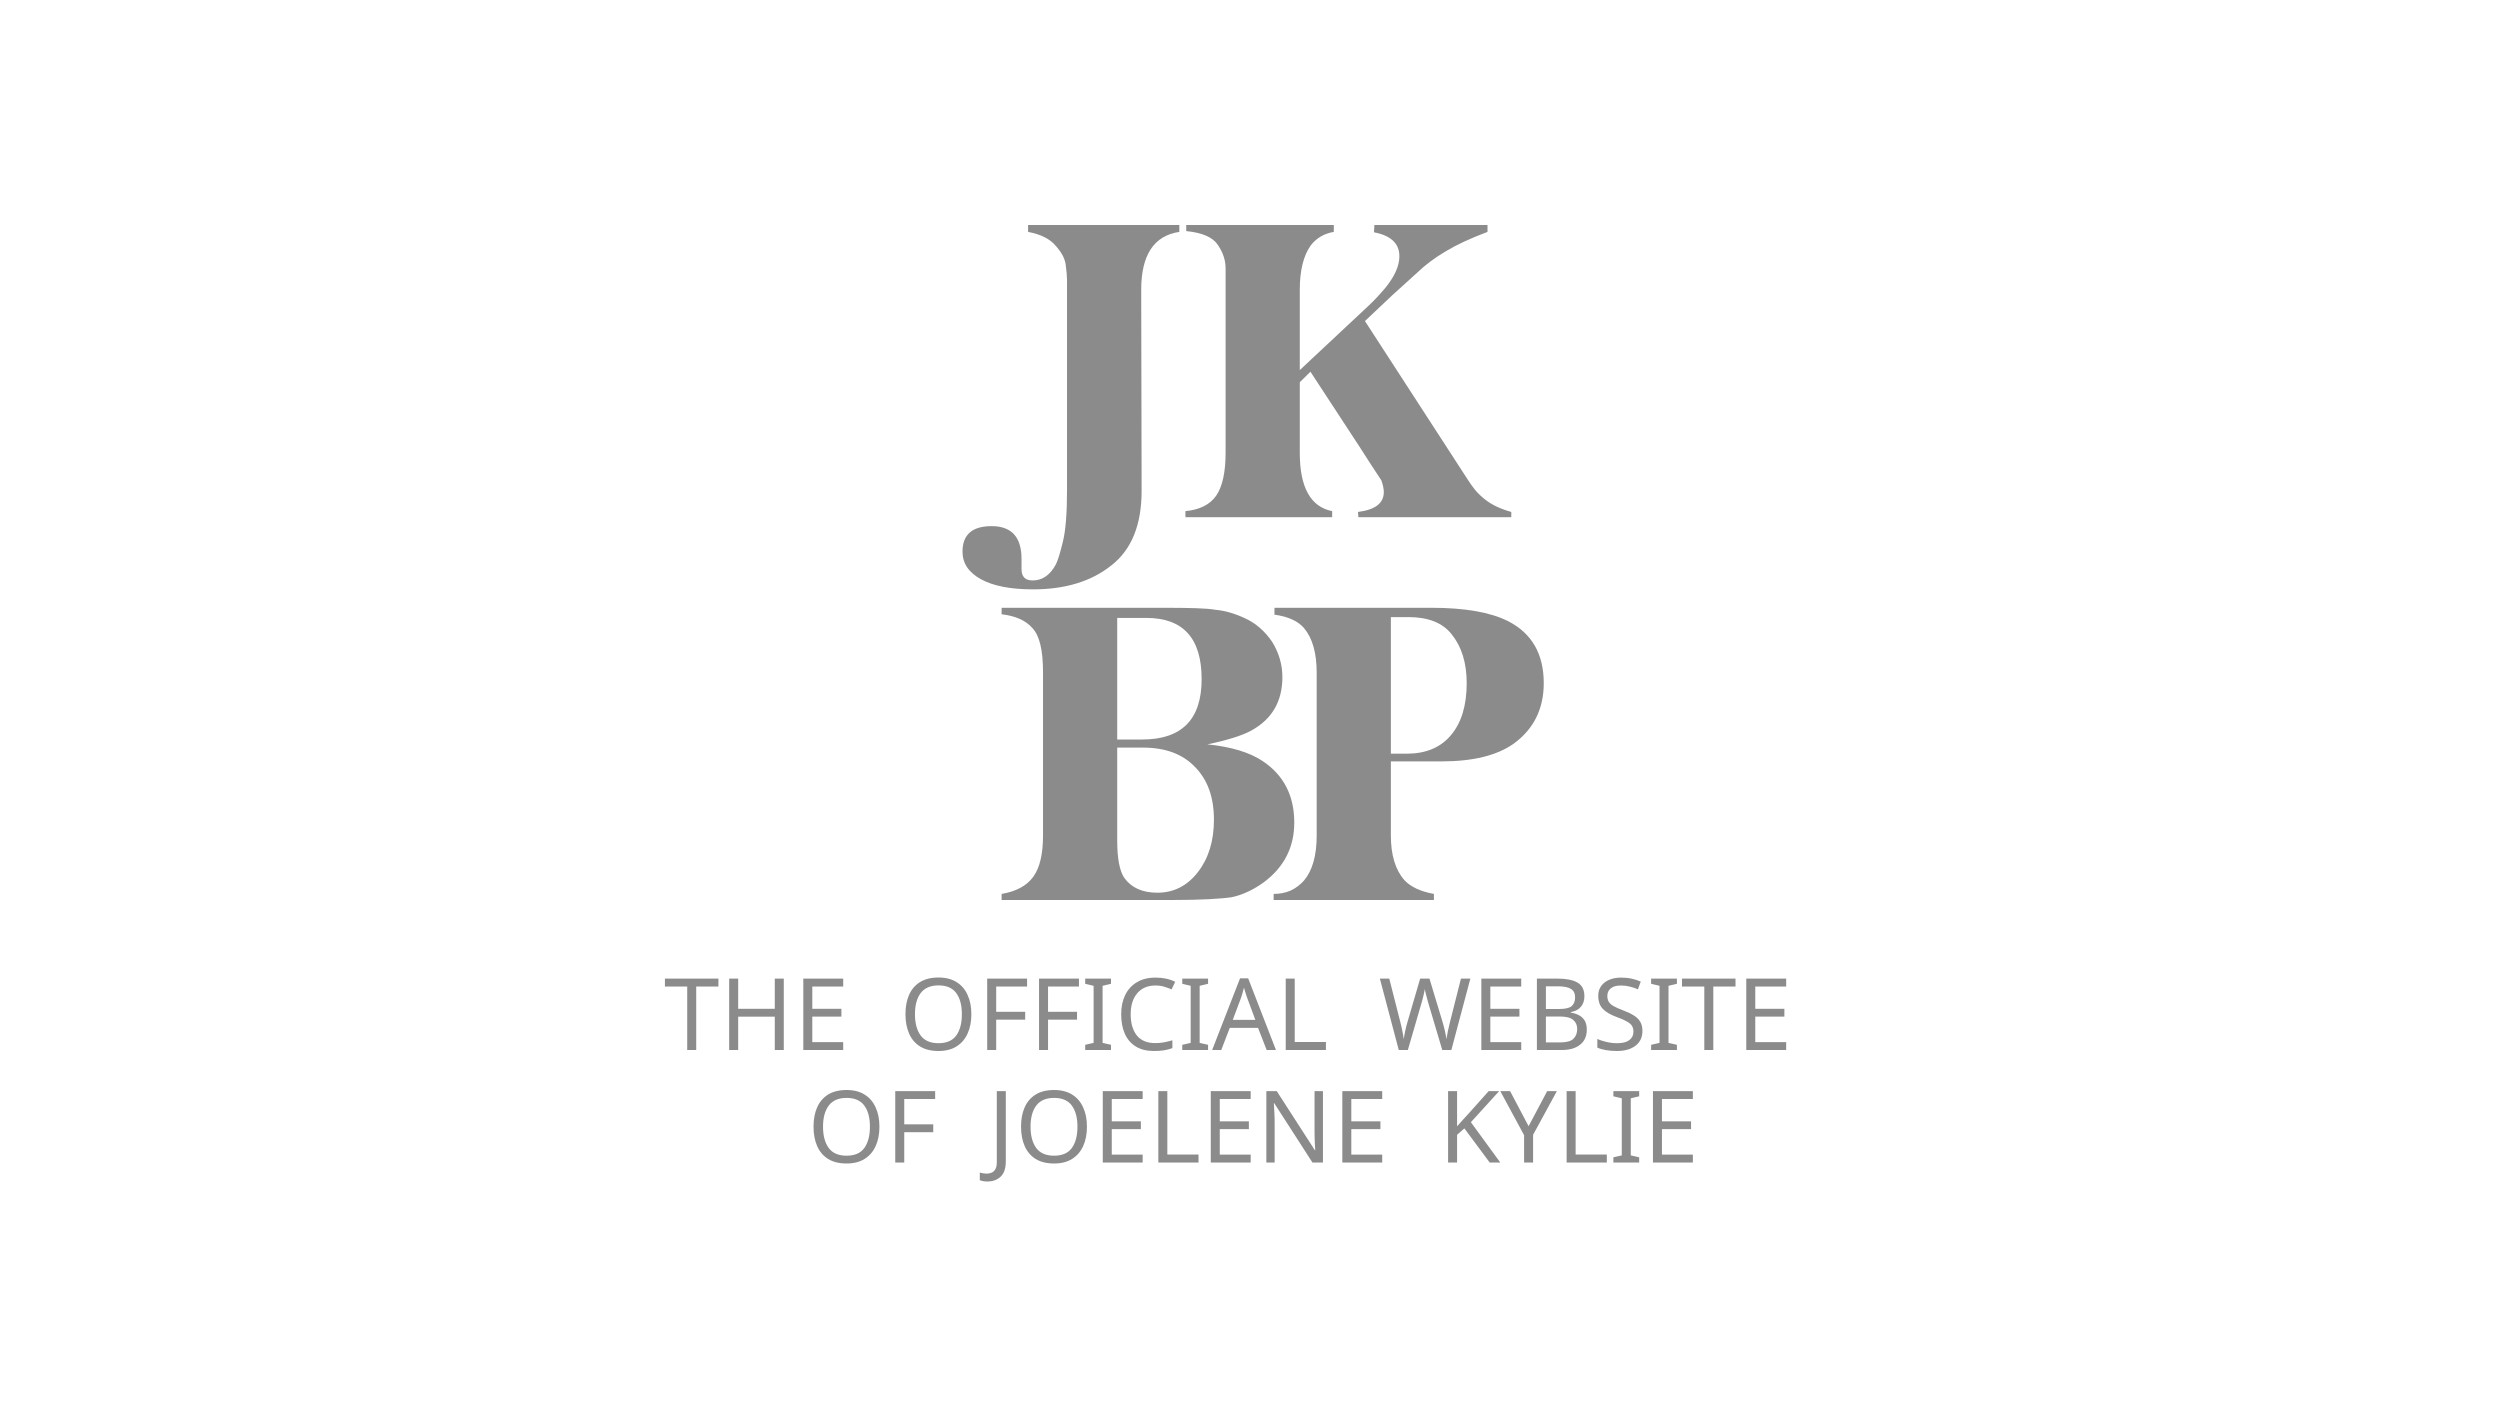 <svg width="400" height="225" viewBox="0 0 400 225" fill="none" xmlns="http://www.w3.org/2000/svg">
<path d="M111.395 168H109.955V157.84H106.387V156.576H114.947V157.84H111.395V168ZM125.405 168H123.965V162.672H118.109V168H116.669V156.576H118.109V161.408H123.965V156.576H125.405V168ZM134.913 168H128.529V156.576H134.913V157.84H129.969V161.408H134.625V162.656H129.969V166.736H134.913V168ZM155.418 162.272C155.418 163.456 155.216 164.491 154.81 165.376C154.416 166.251 153.829 166.933 153.05 167.424C152.272 167.915 151.306 168.16 150.154 168.16C148.97 168.16 147.984 167.915 147.194 167.424C146.416 166.933 145.834 166.245 145.45 165.36C145.066 164.475 144.874 163.44 144.874 162.256C144.874 161.083 145.066 160.059 145.45 159.184C145.834 158.309 146.416 157.627 147.194 157.136C147.984 156.645 148.976 156.4 150.17 156.4C151.312 156.4 152.272 156.645 153.05 157.136C153.829 157.616 154.416 158.299 154.81 159.184C155.216 160.059 155.418 161.088 155.418 162.272ZM146.394 162.272C146.394 163.712 146.698 164.848 147.306 165.68C147.914 166.501 148.864 166.912 150.154 166.912C151.456 166.912 152.405 166.501 153.002 165.68C153.6 164.848 153.898 163.712 153.898 162.272C153.898 160.832 153.6 159.707 153.002 158.896C152.405 158.075 151.461 157.664 150.17 157.664C148.88 157.664 147.925 158.075 147.306 158.896C146.698 159.707 146.394 160.832 146.394 162.272ZM159.39 168H157.95V156.576H164.334V157.84H159.39V161.888H164.03V163.152H159.39V168ZM167.687 168H166.247V156.576H172.631V157.84H167.687V161.888H172.327V163.152H167.687V168ZM177.76 168H173.632V167.168L174.976 166.864V157.728L173.632 157.408V156.576H177.76V157.408L176.416 157.728V166.864L177.76 167.168V168ZM184.862 157.68C183.635 157.68 182.67 158.091 181.966 158.912C181.262 159.733 180.91 160.859 180.91 162.288C180.91 163.707 181.235 164.832 181.886 165.664C182.547 166.485 183.534 166.896 184.846 166.896C185.347 166.896 185.822 166.853 186.27 166.768C186.718 166.683 187.155 166.576 187.582 166.448V167.696C187.155 167.856 186.713 167.973 186.254 168.048C185.806 168.123 185.267 168.16 184.638 168.16C183.475 168.16 182.505 167.92 181.726 167.44C180.947 166.96 180.361 166.277 179.966 165.392C179.582 164.507 179.39 163.467 179.39 162.272C179.39 161.12 179.598 160.107 180.014 159.232C180.441 158.347 181.065 157.659 181.886 157.168C182.707 156.667 183.705 156.416 184.878 156.416C186.083 156.416 187.134 156.64 188.03 157.088L187.454 158.304C187.102 158.144 186.707 158 186.27 157.872C185.843 157.744 185.374 157.68 184.862 157.68ZM193.291 168H189.163V167.168L190.507 166.864V157.728L189.163 157.408V156.576H193.291V157.408L191.947 157.728V166.864L193.291 167.168V168ZM202.665 168L201.289 164.464H196.761L195.401 168H193.945L198.409 156.528H199.705L204.153 168H202.665ZM199.577 159.728C199.545 159.643 199.492 159.488 199.417 159.264C199.343 159.04 199.268 158.811 199.193 158.576C199.129 158.331 199.076 158.144 199.033 158.016C198.959 158.347 198.873 158.672 198.777 158.992C198.681 159.301 198.601 159.547 198.537 159.728L197.241 163.184H200.857L199.577 159.728ZM205.716 168V156.576H207.156V166.72H212.148V168H205.716ZM235.258 156.576L232.218 168H230.762L228.538 160.512C228.453 160.203 228.367 159.893 228.282 159.584C228.197 159.275 228.127 159.003 228.074 158.768C228.021 158.523 227.983 158.352 227.962 158.256C227.951 158.395 227.893 158.693 227.786 159.152C227.69 159.6 227.567 160.069 227.418 160.56L225.258 168H223.802L220.778 156.576H222.282L224.058 163.552C224.186 164.043 224.293 164.517 224.378 164.976C224.474 165.435 224.549 165.867 224.602 166.272C224.655 165.856 224.735 165.403 224.842 164.912C224.949 164.421 225.071 163.941 225.21 163.472L227.226 156.576H228.714L230.81 163.52C230.959 164.011 231.087 164.501 231.194 164.992C231.301 165.472 231.381 165.899 231.434 166.272C231.487 165.877 231.562 165.451 231.658 164.992C231.754 164.523 231.866 164.037 231.994 163.536L233.754 156.576H235.258ZM243.397 168H237.013V156.576H243.397V157.84H238.453V161.408H243.109V162.656H238.453V166.736H243.397V168ZM249.168 156.576C250.597 156.576 251.674 156.789 252.4 157.216C253.136 157.632 253.504 158.363 253.504 159.408C253.504 160.08 253.317 160.64 252.944 161.088C252.57 161.525 252.032 161.808 251.328 161.936V162.016C251.808 162.091 252.24 162.229 252.624 162.432C253.018 162.635 253.328 162.923 253.552 163.296C253.776 163.669 253.888 164.155 253.888 164.752C253.888 165.787 253.53 166.587 252.816 167.152C252.112 167.717 251.146 168 249.92 168H245.904V156.576H249.168ZM249.456 161.44C250.437 161.44 251.109 161.285 251.472 160.976C251.834 160.656 252.016 160.187 252.016 159.568C252.016 158.939 251.792 158.491 251.344 158.224C250.906 157.947 250.202 157.808 249.232 157.808H247.344V161.44H249.456ZM247.344 162.64V166.784H249.648C250.661 166.784 251.365 166.587 251.76 166.192C252.154 165.797 252.352 165.28 252.352 164.64C252.352 164.043 252.144 163.563 251.728 163.2C251.322 162.827 250.592 162.64 249.536 162.64H247.344ZM262.79 164.944C262.79 165.957 262.422 166.747 261.686 167.312C260.95 167.877 259.958 168.16 258.71 168.16C258.07 168.16 257.478 168.112 256.934 168.016C256.39 167.92 255.936 167.787 255.574 167.616V166.24C255.958 166.411 256.432 166.565 256.998 166.704C257.574 166.843 258.166 166.912 258.774 166.912C259.627 166.912 260.267 166.747 260.694 166.416C261.131 166.085 261.35 165.637 261.35 165.072C261.35 164.699 261.27 164.384 261.11 164.128C260.95 163.872 260.672 163.637 260.278 163.424C259.894 163.2 259.355 162.965 258.662 162.72C257.691 162.368 256.955 161.936 256.454 161.424C255.963 160.912 255.718 160.213 255.718 159.328C255.718 158.72 255.872 158.203 256.182 157.776C256.491 157.339 256.918 157.003 257.462 156.768C258.016 156.533 258.651 156.416 259.366 156.416C259.995 156.416 260.571 156.475 261.094 156.592C261.616 156.709 262.091 156.864 262.518 157.056L262.07 158.288C261.675 158.117 261.243 157.973 260.774 157.856C260.315 157.739 259.835 157.68 259.334 157.68C258.619 157.68 258.08 157.835 257.718 158.144C257.355 158.443 257.174 158.843 257.174 159.344C257.174 159.728 257.254 160.048 257.414 160.304C257.574 160.56 257.835 160.789 258.198 160.992C258.56 161.195 259.051 161.413 259.67 161.648C260.342 161.893 260.907 162.16 261.366 162.448C261.835 162.725 262.187 163.061 262.422 163.456C262.667 163.851 262.79 164.347 262.79 164.944ZM268.307 168H264.179V167.168L265.523 166.864V157.728L264.179 157.408V156.576H268.307V157.408L266.963 157.728V166.864L268.307 167.168V168ZM274.129 168H272.689V157.84H269.121V156.576H277.681V157.84H274.129V168ZM285.788 168H279.404V156.576H285.788V157.84H280.844V161.408H285.5V162.656H280.844V166.736H285.788V168ZM140.708 180.272C140.708 181.456 140.505 182.491 140.1 183.376C139.705 184.251 139.118 184.933 138.34 185.424C137.561 185.915 136.596 186.16 135.444 186.16C134.26 186.16 133.273 185.915 132.484 185.424C131.705 184.933 131.124 184.245 130.74 183.36C130.356 182.475 130.164 181.44 130.164 180.256C130.164 179.083 130.356 178.059 130.74 177.184C131.124 176.309 131.705 175.627 132.484 175.136C133.273 174.645 134.265 174.4 135.46 174.4C136.601 174.4 137.561 174.645 138.34 175.136C139.118 175.616 139.705 176.299 140.1 177.184C140.505 178.059 140.708 179.088 140.708 180.272ZM131.684 180.272C131.684 181.712 131.988 182.848 132.596 183.68C133.204 184.501 134.153 184.912 135.444 184.912C136.745 184.912 137.694 184.501 138.292 183.68C138.889 182.848 139.188 181.712 139.188 180.272C139.188 178.832 138.889 177.707 138.292 176.896C137.694 176.075 136.75 175.664 135.46 175.664C134.169 175.664 133.214 176.075 132.596 176.896C131.988 177.707 131.684 178.832 131.684 180.272ZM144.68 186H143.24V174.576H149.624V175.84H144.68V179.888H149.32V181.152H144.68V186ZM157.952 189.04C157.696 189.04 157.472 189.019 157.28 188.976C157.088 188.944 156.917 188.896 156.768 188.832V187.616C156.938 187.659 157.12 187.696 157.312 187.728C157.504 187.76 157.706 187.776 157.92 187.776C158.186 187.776 158.437 187.723 158.672 187.616C158.917 187.509 159.114 187.323 159.264 187.056C159.413 186.789 159.488 186.416 159.488 185.936V174.576H160.928V185.824C160.928 186.923 160.656 187.733 160.112 188.256C159.568 188.779 158.848 189.04 157.952 189.04ZM173.911 180.272C173.911 181.456 173.708 182.491 173.303 183.376C172.908 184.251 172.321 184.933 171.543 185.424C170.764 185.915 169.799 186.16 168.647 186.16C167.463 186.16 166.476 185.915 165.687 185.424C164.908 184.933 164.327 184.245 163.943 183.36C163.559 182.475 163.367 181.44 163.367 180.256C163.367 179.083 163.559 178.059 163.943 177.184C164.327 176.309 164.908 175.627 165.687 175.136C166.476 174.645 167.468 174.4 168.663 174.4C169.804 174.4 170.764 174.645 171.543 175.136C172.321 175.616 172.908 176.299 173.303 177.184C173.708 178.059 173.911 179.088 173.911 180.272ZM164.887 180.272C164.887 181.712 165.191 182.848 165.799 183.68C166.407 184.501 167.356 184.912 168.647 184.912C169.948 184.912 170.897 184.501 171.495 183.68C172.092 182.848 172.391 181.712 172.391 180.272C172.391 178.832 172.092 177.707 171.495 176.896C170.897 176.075 169.953 175.664 168.663 175.664C167.372 175.664 166.417 176.075 165.799 176.896C165.191 177.707 164.887 178.832 164.887 180.272ZM182.827 186H176.443V174.576H182.827V175.84H177.883V179.408H182.539V180.656H177.883V184.736H182.827V186ZM185.333 186V174.576H186.773V184.72H191.765V186H185.333ZM200.108 186H193.724V174.576H200.108V175.84H195.164V179.408H199.82V180.656H195.164V184.736H200.108V186ZM211.671 186H209.991L203.879 176.512H203.815C203.836 176.885 203.863 177.349 203.895 177.904C203.927 178.459 203.943 179.029 203.943 179.616V186H202.615V174.576H204.279L210.375 184.032H210.439C210.428 183.861 210.412 183.605 210.391 183.264C210.38 182.923 210.364 182.549 210.343 182.144C210.332 181.739 210.327 181.365 210.327 181.024V174.576H211.671V186ZM221.155 186H214.771V174.576H221.155V175.84H216.211V179.408H220.867V180.656H216.211V184.736H221.155V186ZM240.045 186H238.349L234.301 180.544L233.133 181.568V186H231.693V174.576H233.133V180.208C233.453 179.845 233.778 179.483 234.109 179.12C234.439 178.757 234.77 178.395 235.101 178.032L238.189 174.576H239.869L235.341 179.552L240.045 186ZM244.575 180.192L247.551 174.576H249.103L245.295 181.568V186H243.855V181.632L240.047 174.576H241.615L244.575 180.192ZM250.661 186V174.576H252.101V184.72H257.093V186H250.661ZM262.268 186H258.14V185.168L259.484 184.864V175.728L258.14 175.408V174.576H262.268V175.408L260.924 175.728V184.864L262.268 185.168V186ZM270.858 186H264.474V174.576H270.858V175.84H265.914V179.408H270.57V180.656H265.914V184.736H270.858V186Z" fill="#8B8B8B"/>
<path d="M182.659 78.54C182.659 83.987 181.041 87.965 177.806 90.472C174.614 93.023 170.439 94.298 165.28 94.298C161.695 94.298 158.919 93.758 156.951 92.677C154.984 91.596 154 90.126 154 88.267C154 85.543 155.552 84.182 158.656 84.182C161.848 84.182 163.444 85.933 163.444 89.434V91.056C163.444 92.266 164.034 92.871 165.214 92.871C166.788 92.871 168.034 92.007 168.952 90.277C169.258 89.672 169.63 88.462 170.067 86.646C170.504 84.873 170.723 82.15 170.723 78.475V44.819C170.723 44.214 170.657 43.436 170.526 42.485C170.439 41.49 169.914 40.453 168.952 39.372C168.034 38.248 166.548 37.492 164.493 37.102V36H188.692V37.102C184.626 37.708 182.593 40.799 182.593 46.376L182.659 78.54Z" fill="#8B8B8B"/>
<path d="M189.668 82.755V81.782C191.942 81.566 193.581 80.745 194.587 79.318C195.592 77.848 196.095 75.557 196.095 72.444V42.939C196.095 41.642 195.68 40.388 194.849 39.178C194.062 37.967 192.379 37.232 189.799 36.973V36H213.408V37.102C211.878 37.362 210.654 38.075 209.736 39.242C208.555 40.885 207.965 43.263 207.965 46.376V59.215L218.983 48.905C219.813 48.127 220.688 47.197 221.606 46.116C223.136 44.257 223.901 42.55 223.901 40.993C223.901 38.961 222.546 37.686 219.835 37.167L219.901 36H238.001V37.102C235.247 38.14 233.017 39.178 231.312 40.215C229.607 41.209 228.076 42.355 226.721 43.652L222.786 47.219L218.392 51.369L234.788 76.659C235.137 77.221 235.553 77.805 236.034 78.41C236.514 78.972 237.061 79.491 237.673 79.967C238.722 80.788 240.1 81.436 241.805 81.912V82.755H217.343L217.278 81.912C220.032 81.566 221.409 80.507 221.409 78.734C221.409 78.216 221.278 77.589 221.016 76.854L219.311 74.26L217.605 71.601L209.67 59.475L207.965 61.161V72.444C207.965 77.978 209.692 81.091 213.146 81.782V82.755H189.668Z" fill="#8B8B8B"/>
<path d="M203.783 144V143.027C204.744 143.027 205.641 142.854 206.471 142.509C207.302 142.119 208.024 141.579 208.636 140.887C209.991 139.288 210.669 136.888 210.669 133.689V107.621C210.669 104.465 209.991 102.087 208.636 100.487C207.674 99.363 206.1 98.65 203.914 98.347V97.245H229.031C234.365 97.245 238.453 97.958 241.295 99.385C245.098 101.33 247 104.638 247 109.307C247 113.414 245.404 116.634 242.213 118.969C239.546 120.871 235.698 121.822 230.671 121.822H222.539V133.689C222.539 136.802 223.26 139.18 224.703 140.822C225.708 141.903 227.282 142.638 229.425 143.027V144H203.783ZM222.539 98.736V120.59H225.096C228.113 120.59 230.452 119.617 232.113 117.672C233.818 115.683 234.671 112.895 234.671 109.307C234.671 106.064 233.862 103.449 232.244 101.46C230.802 99.644 228.506 98.736 225.359 98.736H222.539Z" fill="#8B8B8B"/>
<path d="M160.259 144V143.027C162.576 142.638 164.26 141.73 165.309 140.304C166.358 138.877 166.883 136.672 166.883 133.689V107.556C166.883 104.011 166.315 101.655 165.178 100.487C164.128 99.277 162.489 98.542 160.259 98.282V97.245H186.36C188.328 97.245 189.989 97.266 191.344 97.31C192.7 97.353 193.749 97.439 194.492 97.569C195.979 97.699 197.553 98.153 199.214 98.931C200.919 99.709 202.362 100.963 203.542 102.692C204.635 104.465 205.182 106.345 205.182 108.334C205.182 112.225 203.52 115.078 200.198 116.894C198.799 117.672 196.46 118.407 193.181 119.099C197.028 119.488 200.001 120.395 202.099 121.822C205.422 124.07 207.084 127.334 207.084 131.614C207.084 135.548 205.466 138.726 202.231 141.147C200.569 142.357 198.864 143.157 197.115 143.546C196.285 143.676 195.06 143.784 193.443 143.87C191.869 143.957 189.88 144 187.475 144H160.259ZM178.753 98.866V118.32H182.753C189.093 118.32 192.262 115.1 192.262 108.658C192.262 102.13 189.311 98.866 183.409 98.866H178.753ZM182.884 119.617H178.753V134.467C178.753 137.321 179.125 139.309 179.868 140.433C181.004 142.033 182.775 142.833 185.18 142.833C187.803 142.833 189.967 141.73 191.672 139.526C193.377 137.321 194.23 134.532 194.23 131.16C194.23 127.572 193.224 124.762 191.213 122.73C189.246 120.655 186.469 119.617 182.884 119.617Z" fill="#8B8B8B"/>
</svg>
